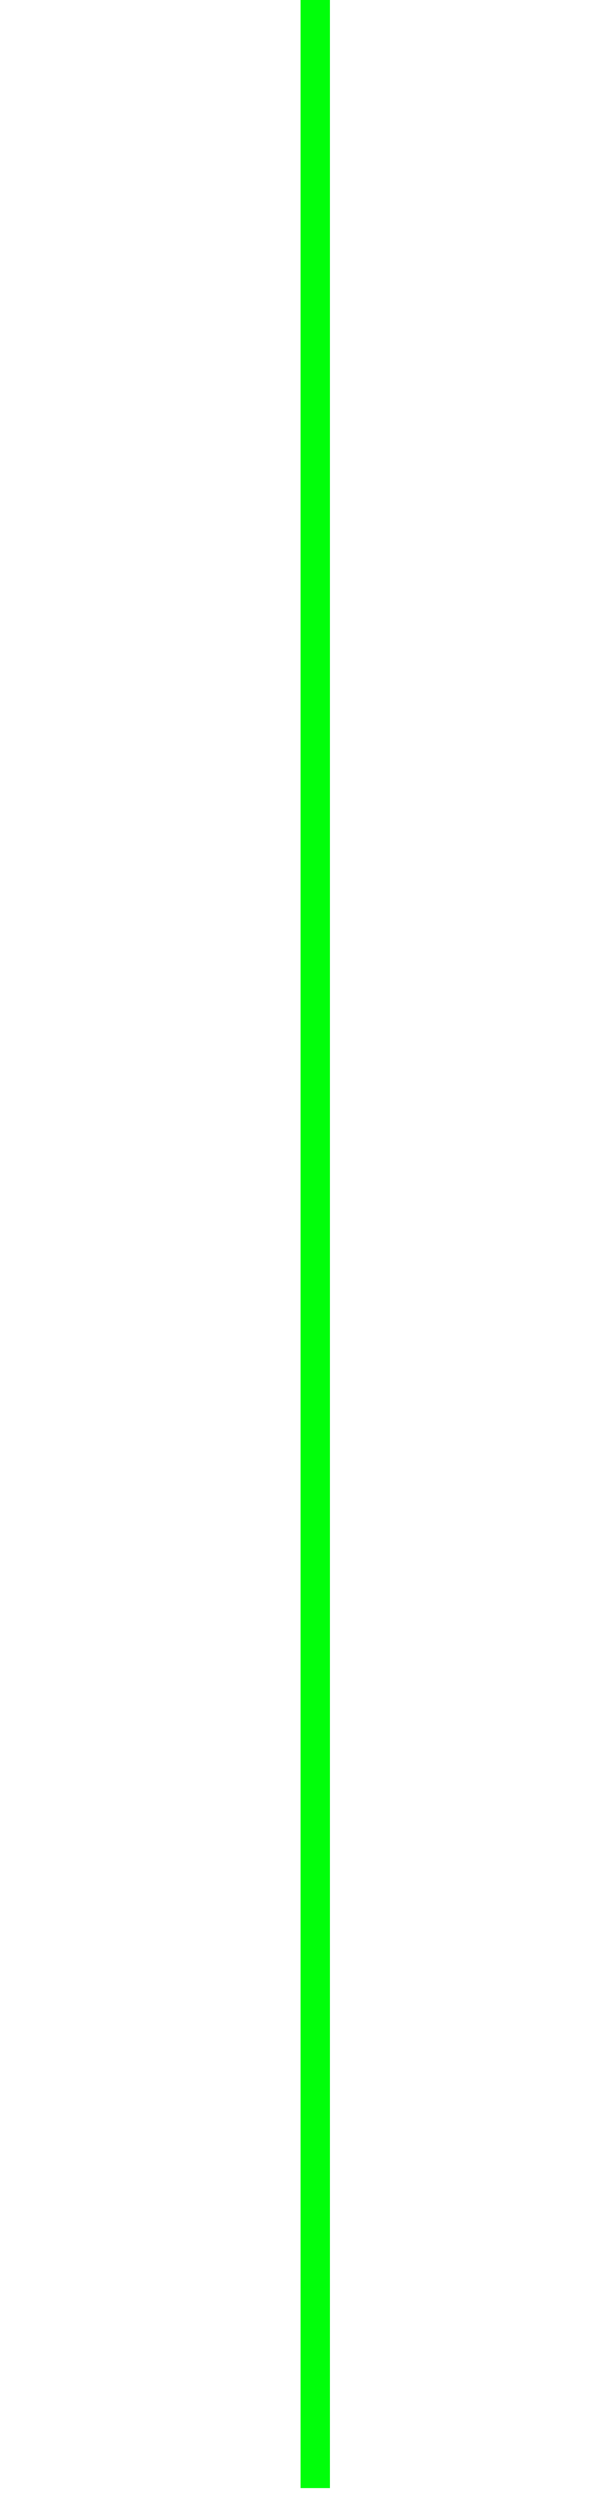 <svg width="204" height="846" viewBox="0 0 204 846" fill="none" xmlns="http://www.w3.org/2000/svg">
<g clip-path="url(#clip0_500_239)" filter="url(#filter0_d_500_239)">
<line y1="-5" x2="995.309" y2="-5" transform="matrix(0 -1 0.995 0.102 157 970.662)" stroke="white" stroke-width="10"/>
<line y1="-5" x2="995.309" y2="-5" transform="matrix(0 -1 0.995 0.102 111.802 854.309)" stroke="#00FF0A" stroke-width="10"/>
<line y1="-5" x2="1108.99" y2="-5" transform="matrix(0 -1 0.995 0.102 73 1043.04)" stroke="white" stroke-width="10"/>
</g>
<defs>
<filter id="filter0_d_500_239" x="-4" y="-15" width="212" height="861" filterUnits="userSpaceOnUse" color-interpolation-filters="sRGB">
<feFlood flood-opacity="0" result="BackgroundImageFix"/>
<feColorMatrix in="SourceAlpha" type="matrix" values="0 0 0 0 0 0 0 0 0 0 0 0 0 0 0 0 0 0 127 0" result="hardAlpha"/>
<feOffset dy="4"/>
<feGaussianBlur stdDeviation="2"/>
<feComposite in2="hardAlpha" operator="out"/>
<feColorMatrix type="matrix" values="0 0 0 0 0 0 0 0 0 0 0 0 0 0 0 0 0 0 0.25 0"/>
<feBlend mode="normal" in2="BackgroundImageFix" result="effect1_dropShadow_500_239"/>
<feBlend mode="normal" in="SourceGraphic" in2="effect1_dropShadow_500_239" result="shape"/>
</filter>
<clipPath id="clip0_500_239">
<rect width="204" height="853" fill="white" transform="translate(0 -15)"/>
</clipPath>
</defs>
</svg>
